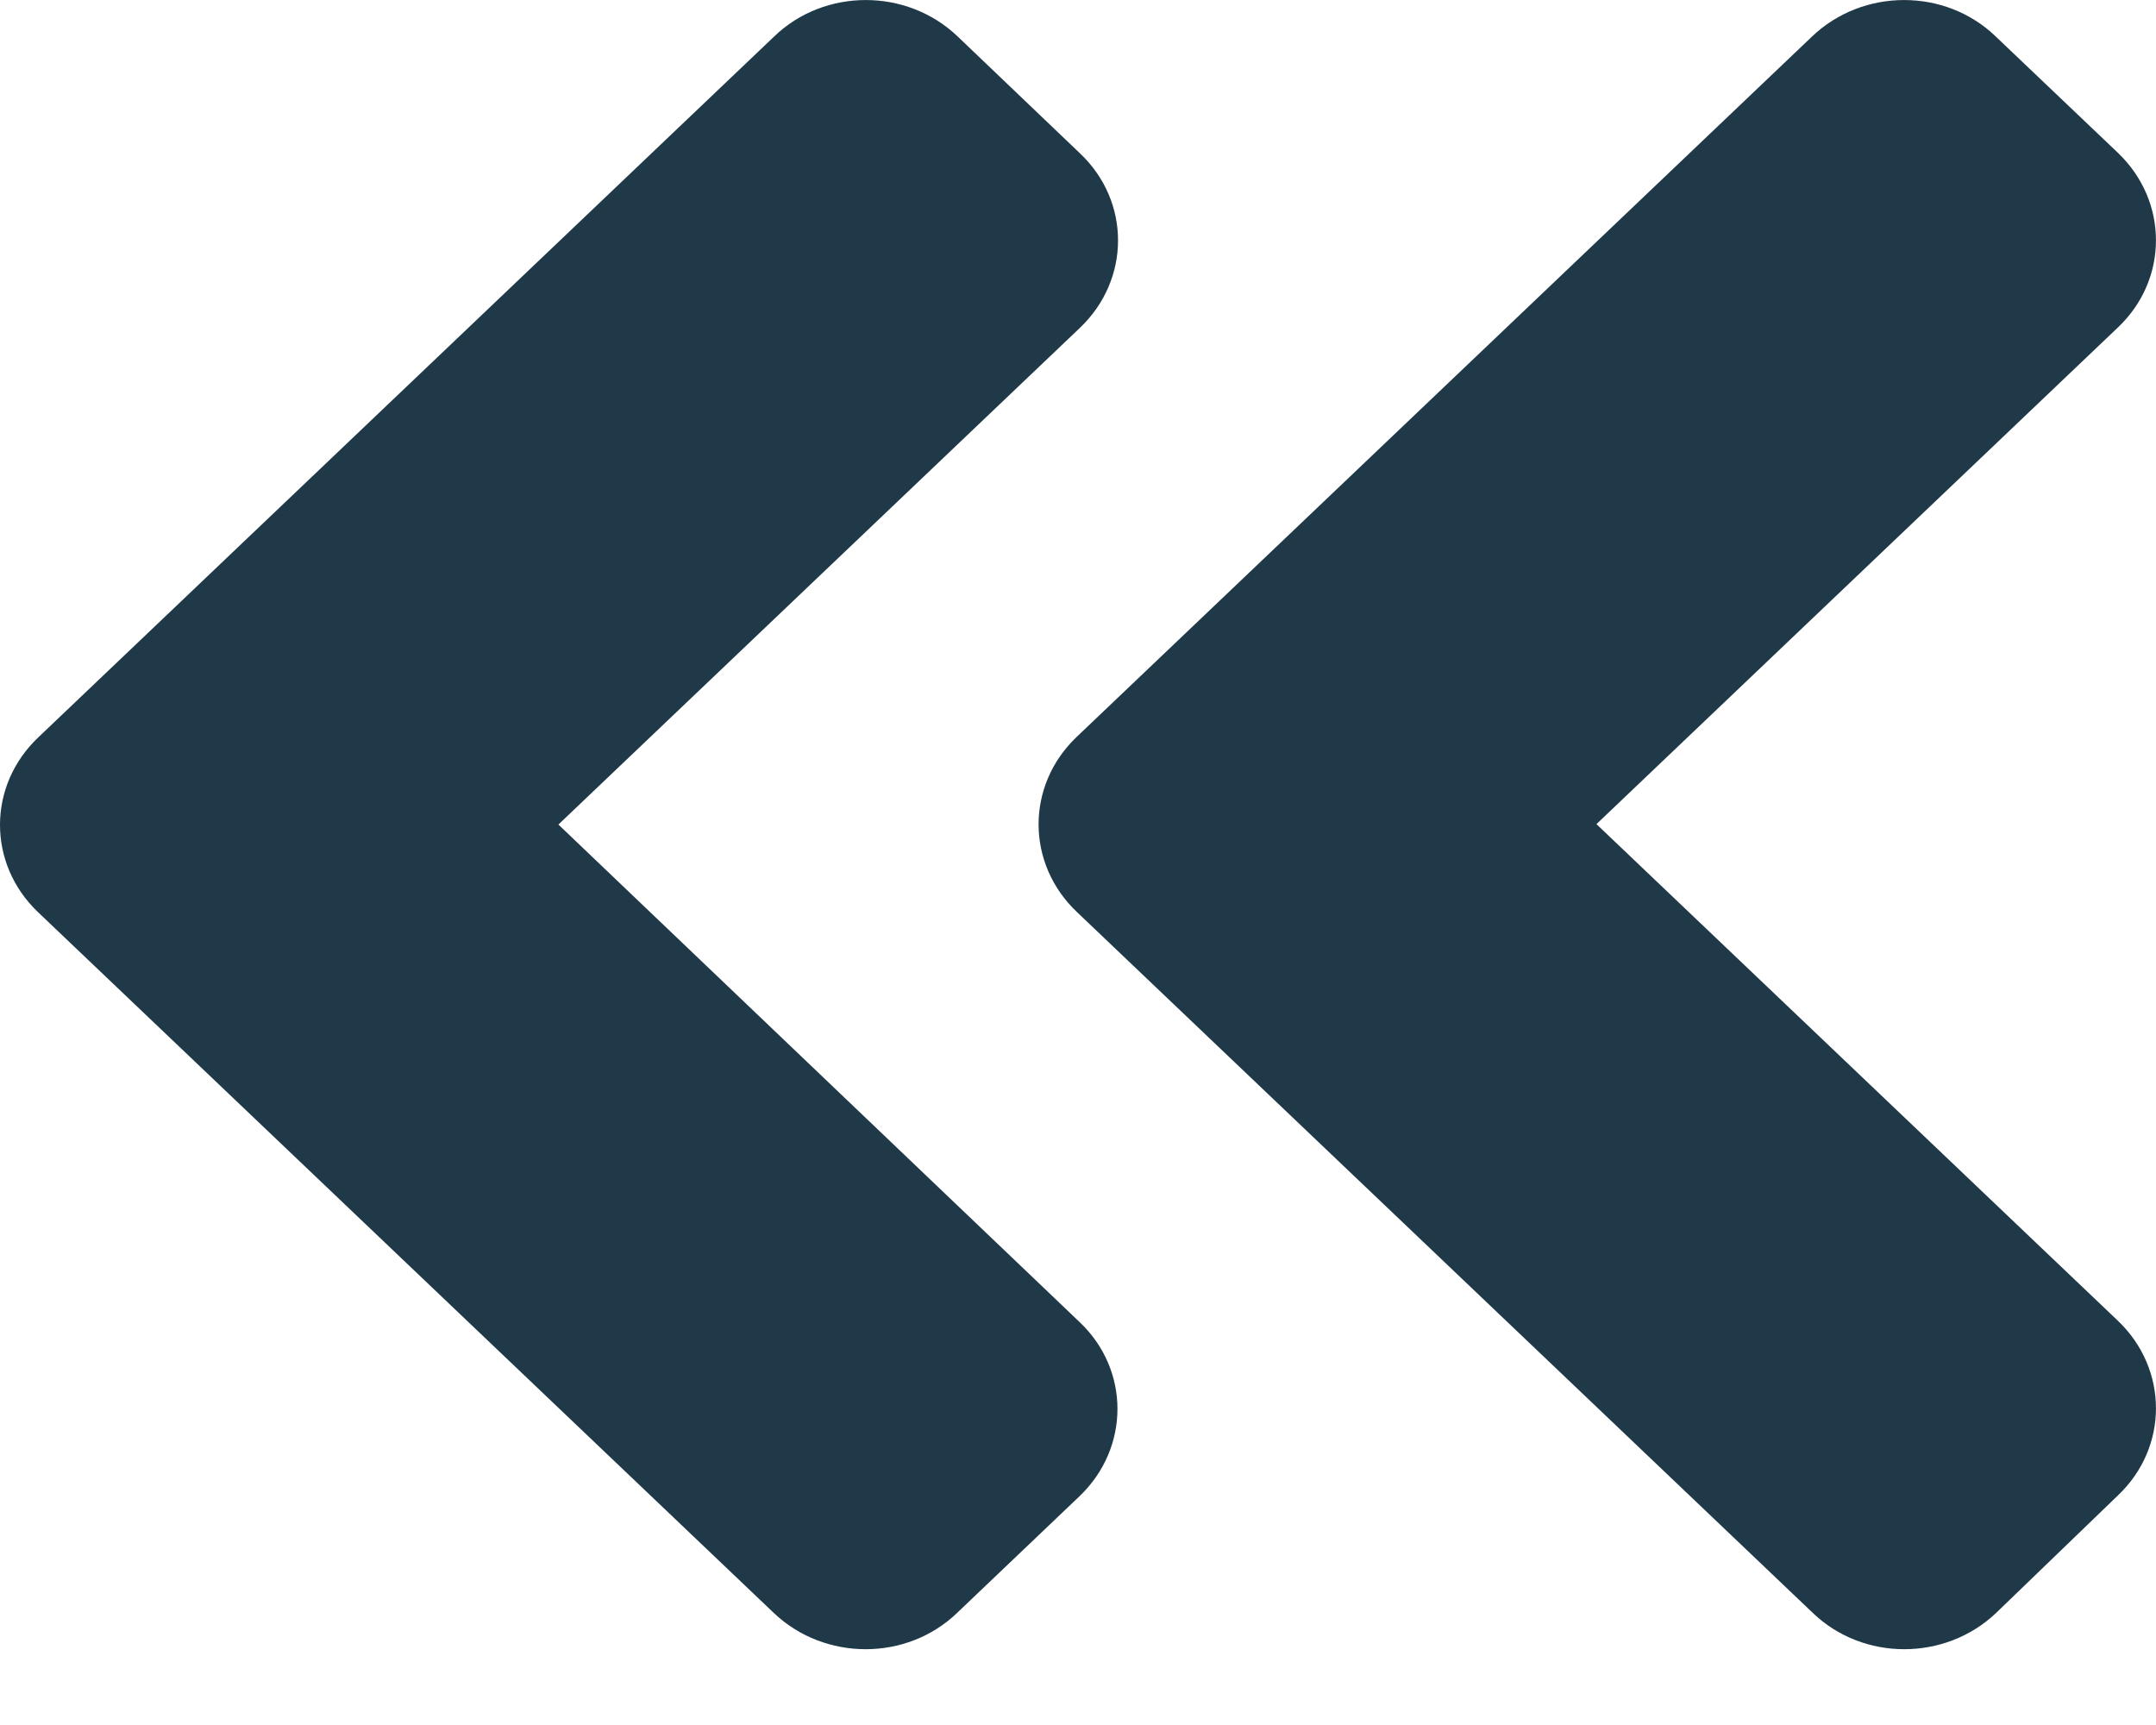 <svg width="15" height="12" viewBox="0 0 15 12" fill="none" xmlns="http://www.w3.org/2000/svg">
<path d="M7.49 5.127L12.608 0.253C12.962 -0.084 13.534 -0.084 13.884 0.253L14.735 1.063C15.088 1.4 15.088 1.944 14.735 2.278L11.107 5.733L14.735 9.188C15.088 9.525 15.088 10.069 14.735 10.403L13.888 11.22C13.534 11.557 12.962 11.557 12.612 11.22L7.494 6.346C7.137 6.009 7.137 5.464 7.49 5.127ZM0.265 6.346L5.383 11.22C5.737 11.557 6.309 11.557 6.659 11.22L7.509 10.41C7.863 10.073 7.863 9.528 7.509 9.195L3.885 5.736L7.513 2.281C7.867 1.944 7.867 1.4 7.513 1.066L6.662 0.253C6.309 -0.084 5.737 -0.084 5.387 0.253L0.269 5.127C-0.089 5.464 -0.089 6.009 0.265 6.346Z" fill="#1F3948"/>
</svg>
